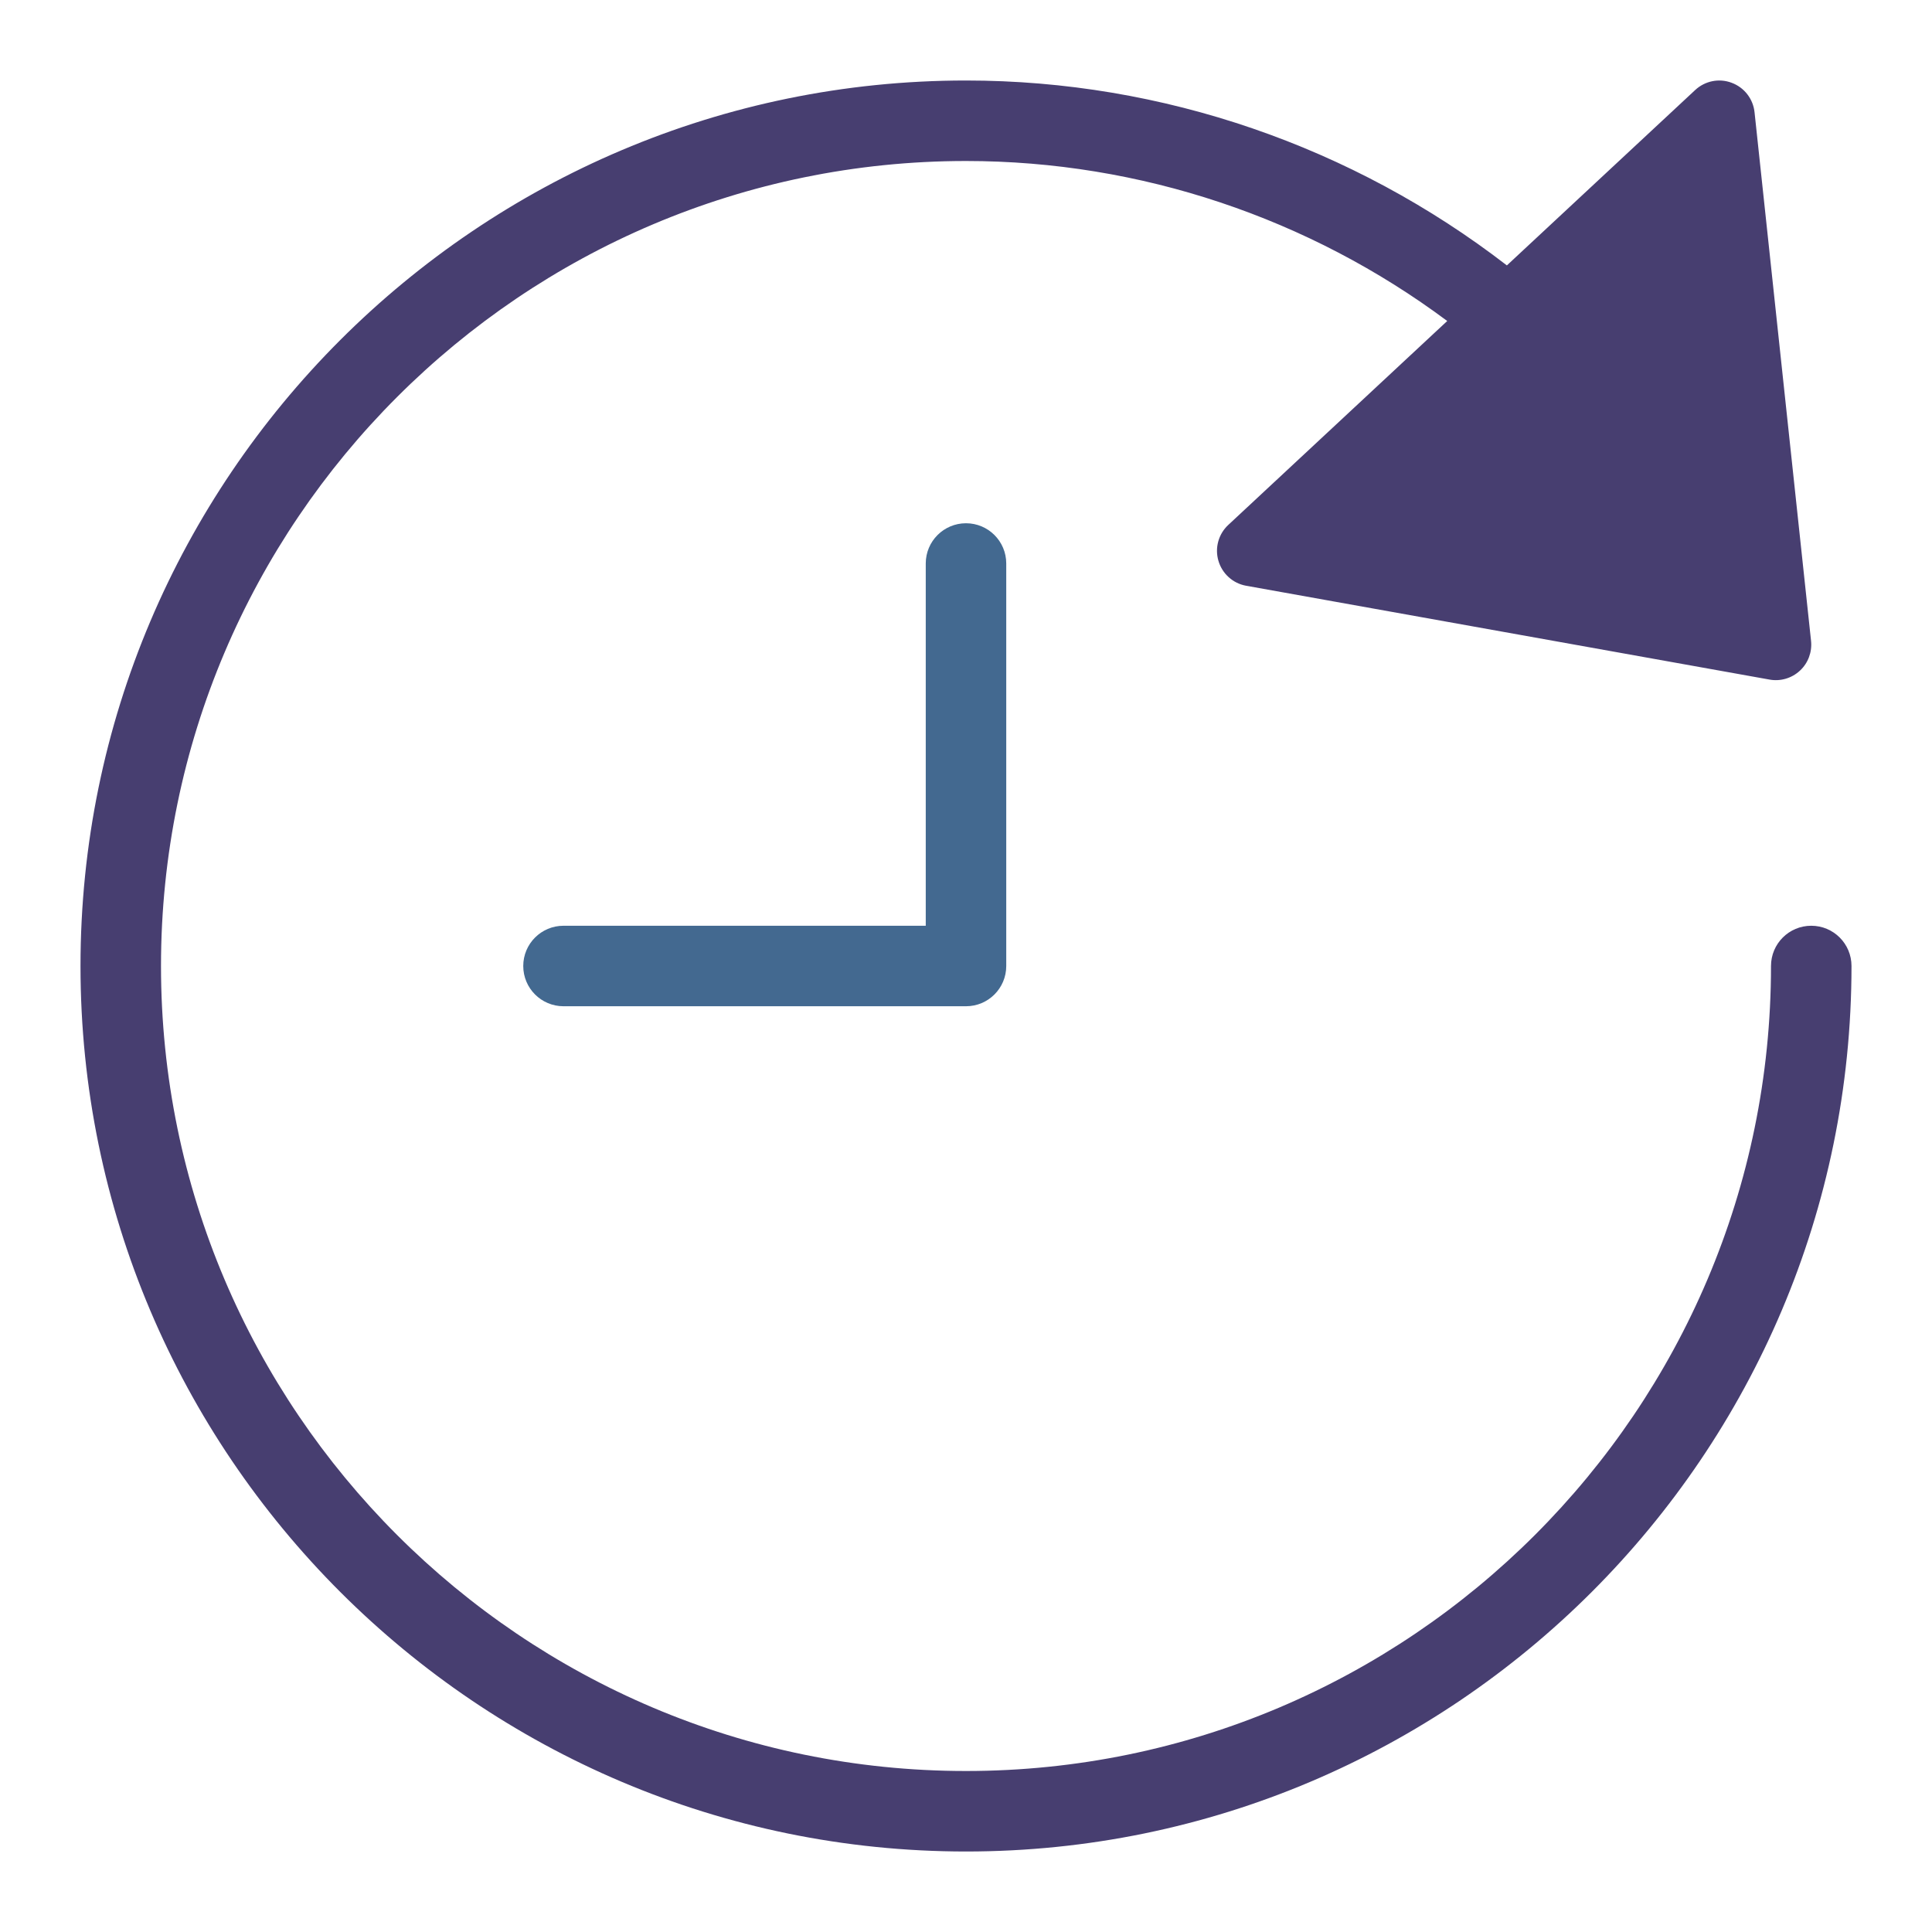 <svg xmlns="http://www.w3.org/2000/svg" viewBox="0 0 48 48"><title>AVAILABILTY</title><g class="nc-icon-wrapper" fill="#473e70"><path data-color="color-2" fill="#436990" d="M24,25c0.552,0,1-0.447,1-1V14c0-0.553-0.448-1-1-1s-1,0.447-1,1v9h-9c-0.552,0-1,0.447-1,1 s0.448,1,1,1H24z"/> <path fill="#473e70" d="M45,23c-0.553,0-1,0.447-1,1c0,11.028-8.972,20-20,20S4,35.028,4,24S12.972,4,24,4 c4.337,0,8.527,1.42,11.956,3.975l-5.44,5.067c-0.244,0.227-0.339,0.573-0.244,0.893c0.094,0.32,0.361,0.56,0.689,0.618 l13.003,2.331c0.26,0.048,0.545-0.026,0.756-0.223c0.203-0.188,0.304-0.462,0.275-0.738L43.591,2.788 c-0.035-0.331-0.255-0.615-0.568-0.731c-0.312-0.119-0.664-0.047-0.908,0.181l-4.677,4.356C33.616,3.645,28.894,2,24,2 C11.869,2,2,11.869,2,24s9.869,22,22,22s22-9.869,22-22C46,23.447,45.553,23,45,23z"/></g></svg>